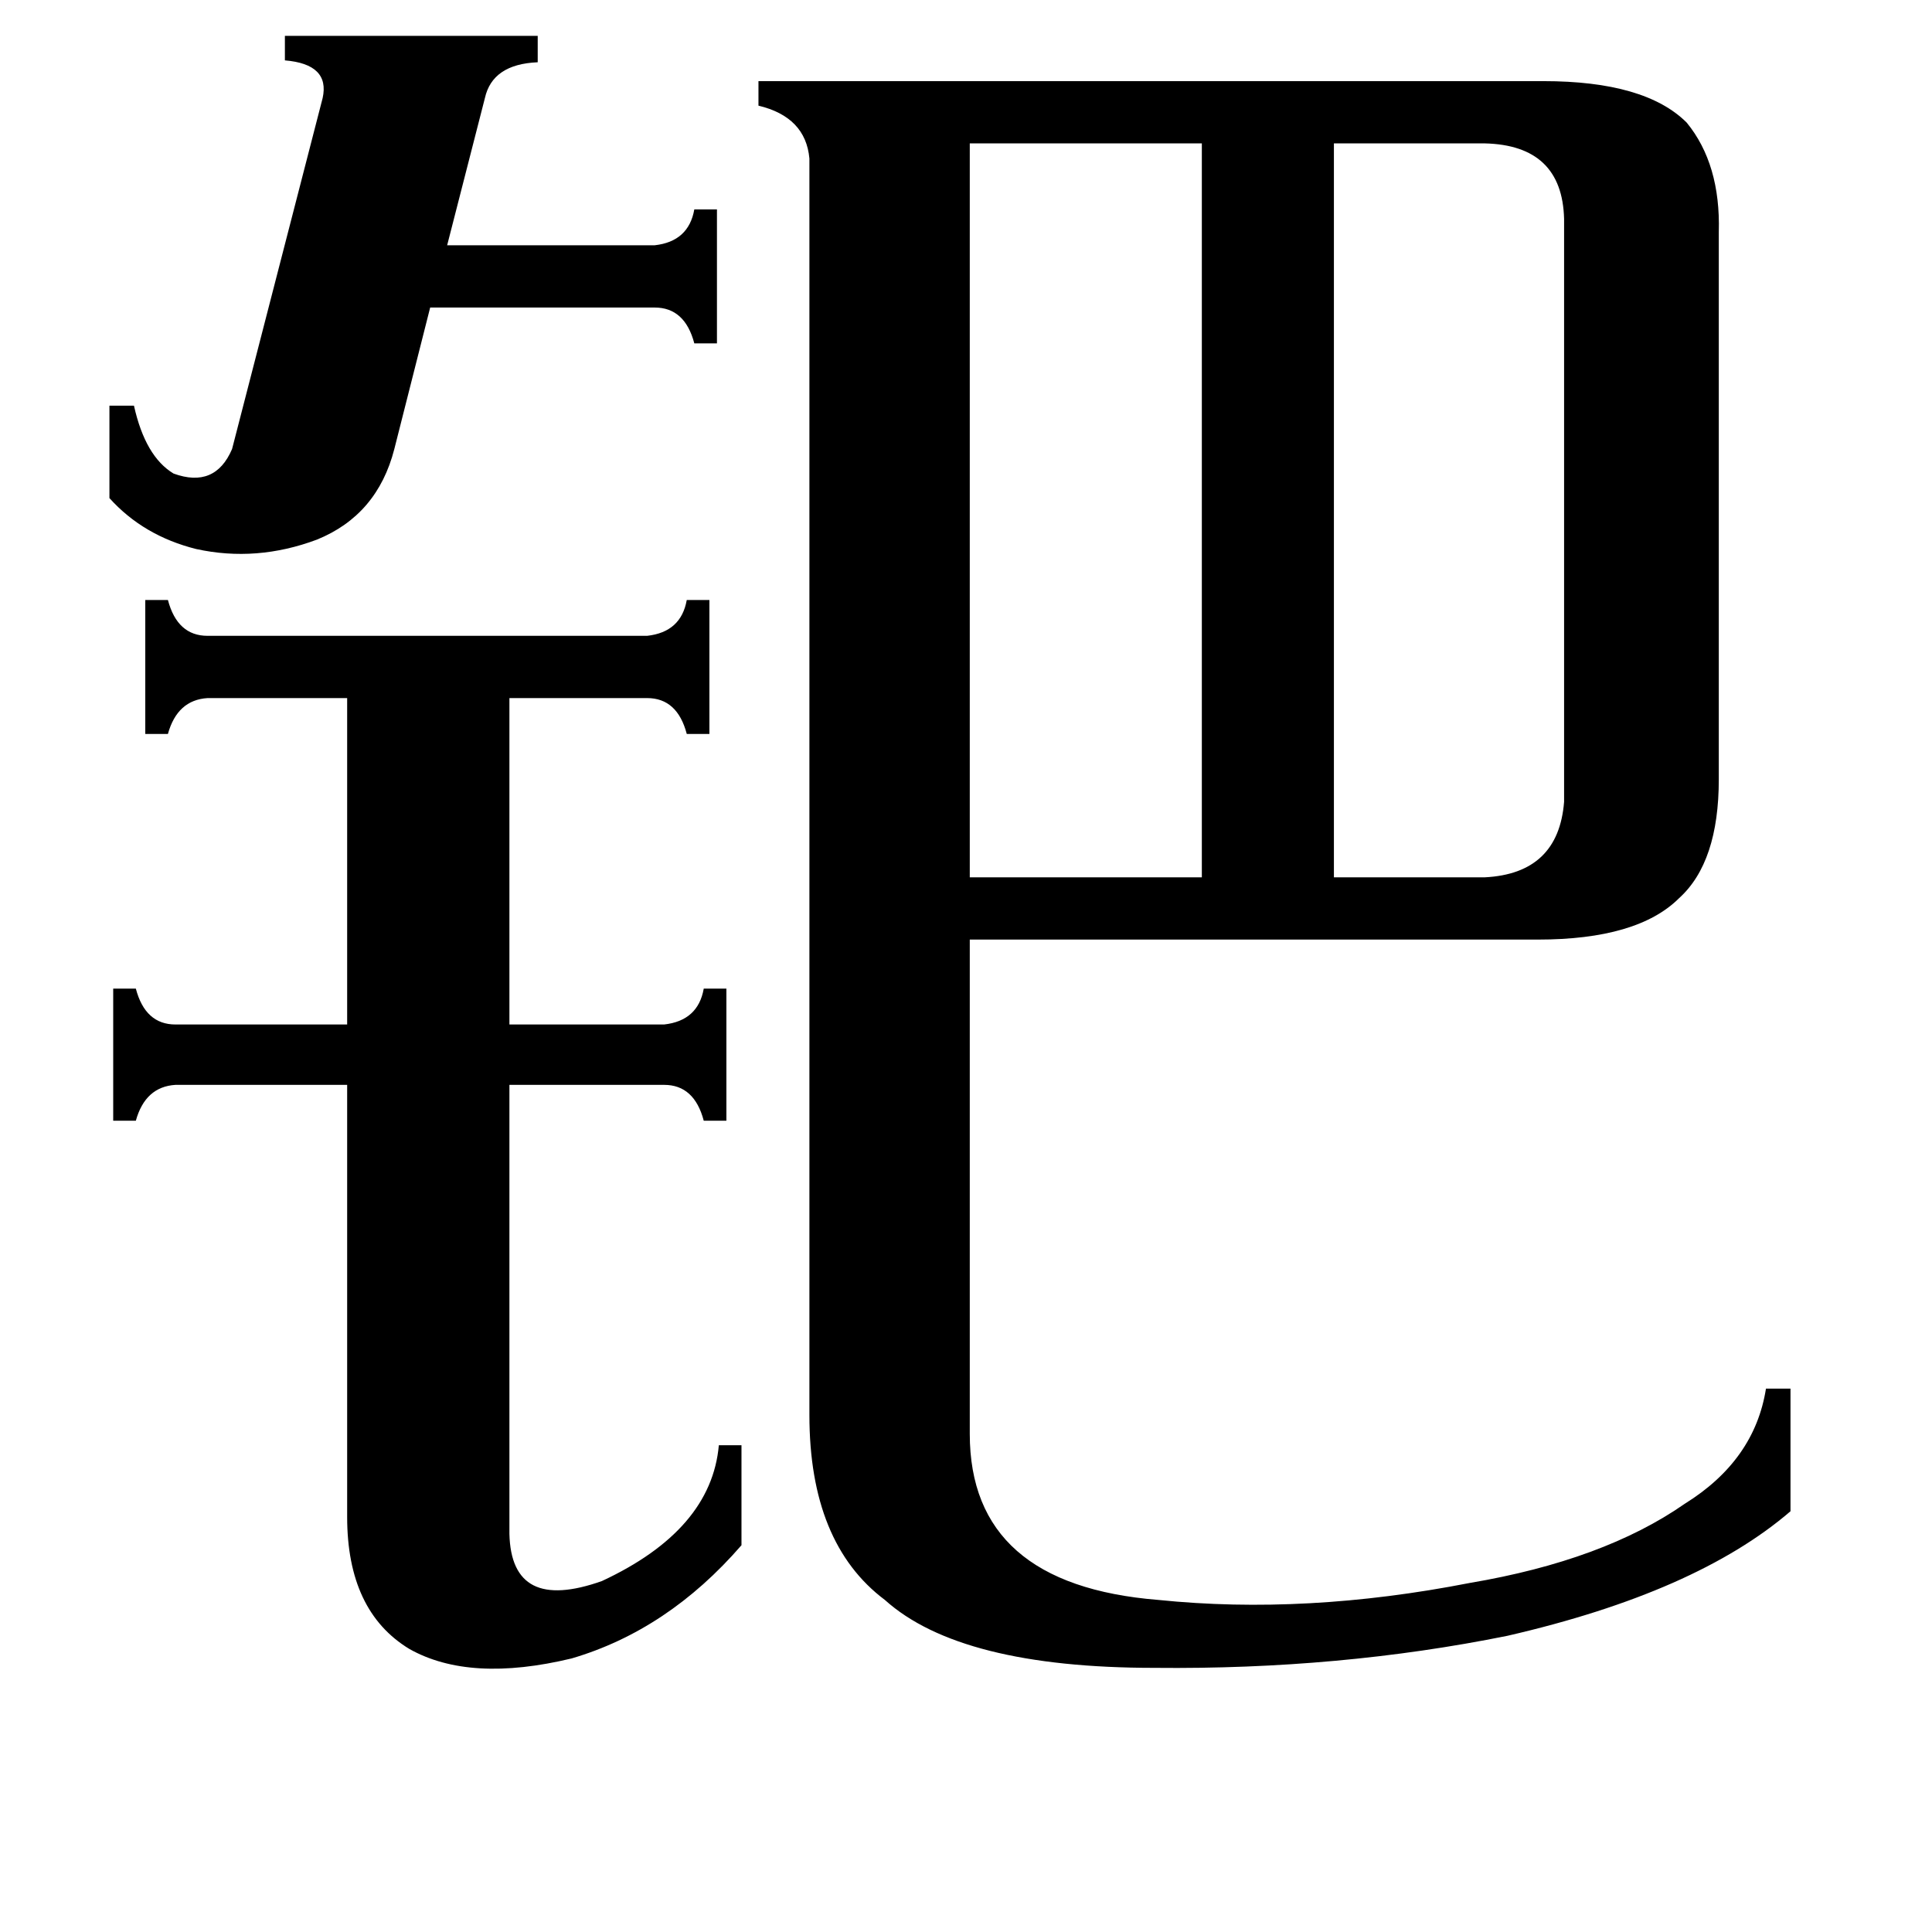 <svg xmlns="http://www.w3.org/2000/svg" viewBox="0 -800 1024 1024">
	<path fill="#000000" d="M58 -585H71Q77 -558 92 -549Q114 -541 123 -562L171 -748Q175 -766 151 -768V-781H285V-767Q261 -766 257 -748L237 -670H347Q365 -672 368 -689H380V-618H368Q363 -637 347 -637H228L209 -562Q200 -527 168 -514Q136 -502 104 -509Q76 -516 58 -536ZM787 -724H707V-335H787Q826 -337 829 -375V-684Q828 -723 787 -724ZM514 -724V-335H637V-724ZM270 13Q271 55 319 38Q377 11 381 -34H393V19Q354 64 303 79Q249 92 217 74Q184 54 184 4V-225H93Q77 -224 72 -206H60V-276H72Q77 -257 93 -257H184V-430H110Q94 -429 89 -411H77V-482H89Q94 -463 110 -463H343Q361 -465 364 -482H376V-411H364Q359 -430 343 -430H270V-257H352Q370 -259 373 -276H385V-206H373Q368 -225 352 -225H270ZM514 -40Q514 40 614 48Q692 56 779 39Q850 27 893 -3Q930 -26 936 -64H949V1Q899 44 799 67Q710 85 612 84Q509 84 469 48Q429 18 429 -50V-716Q427 -738 402 -744V-757H818Q872 -757 894 -735Q912 -713 911 -677V-387Q911 -343 890 -324Q868 -302 815 -302H514Z"/>
</svg>